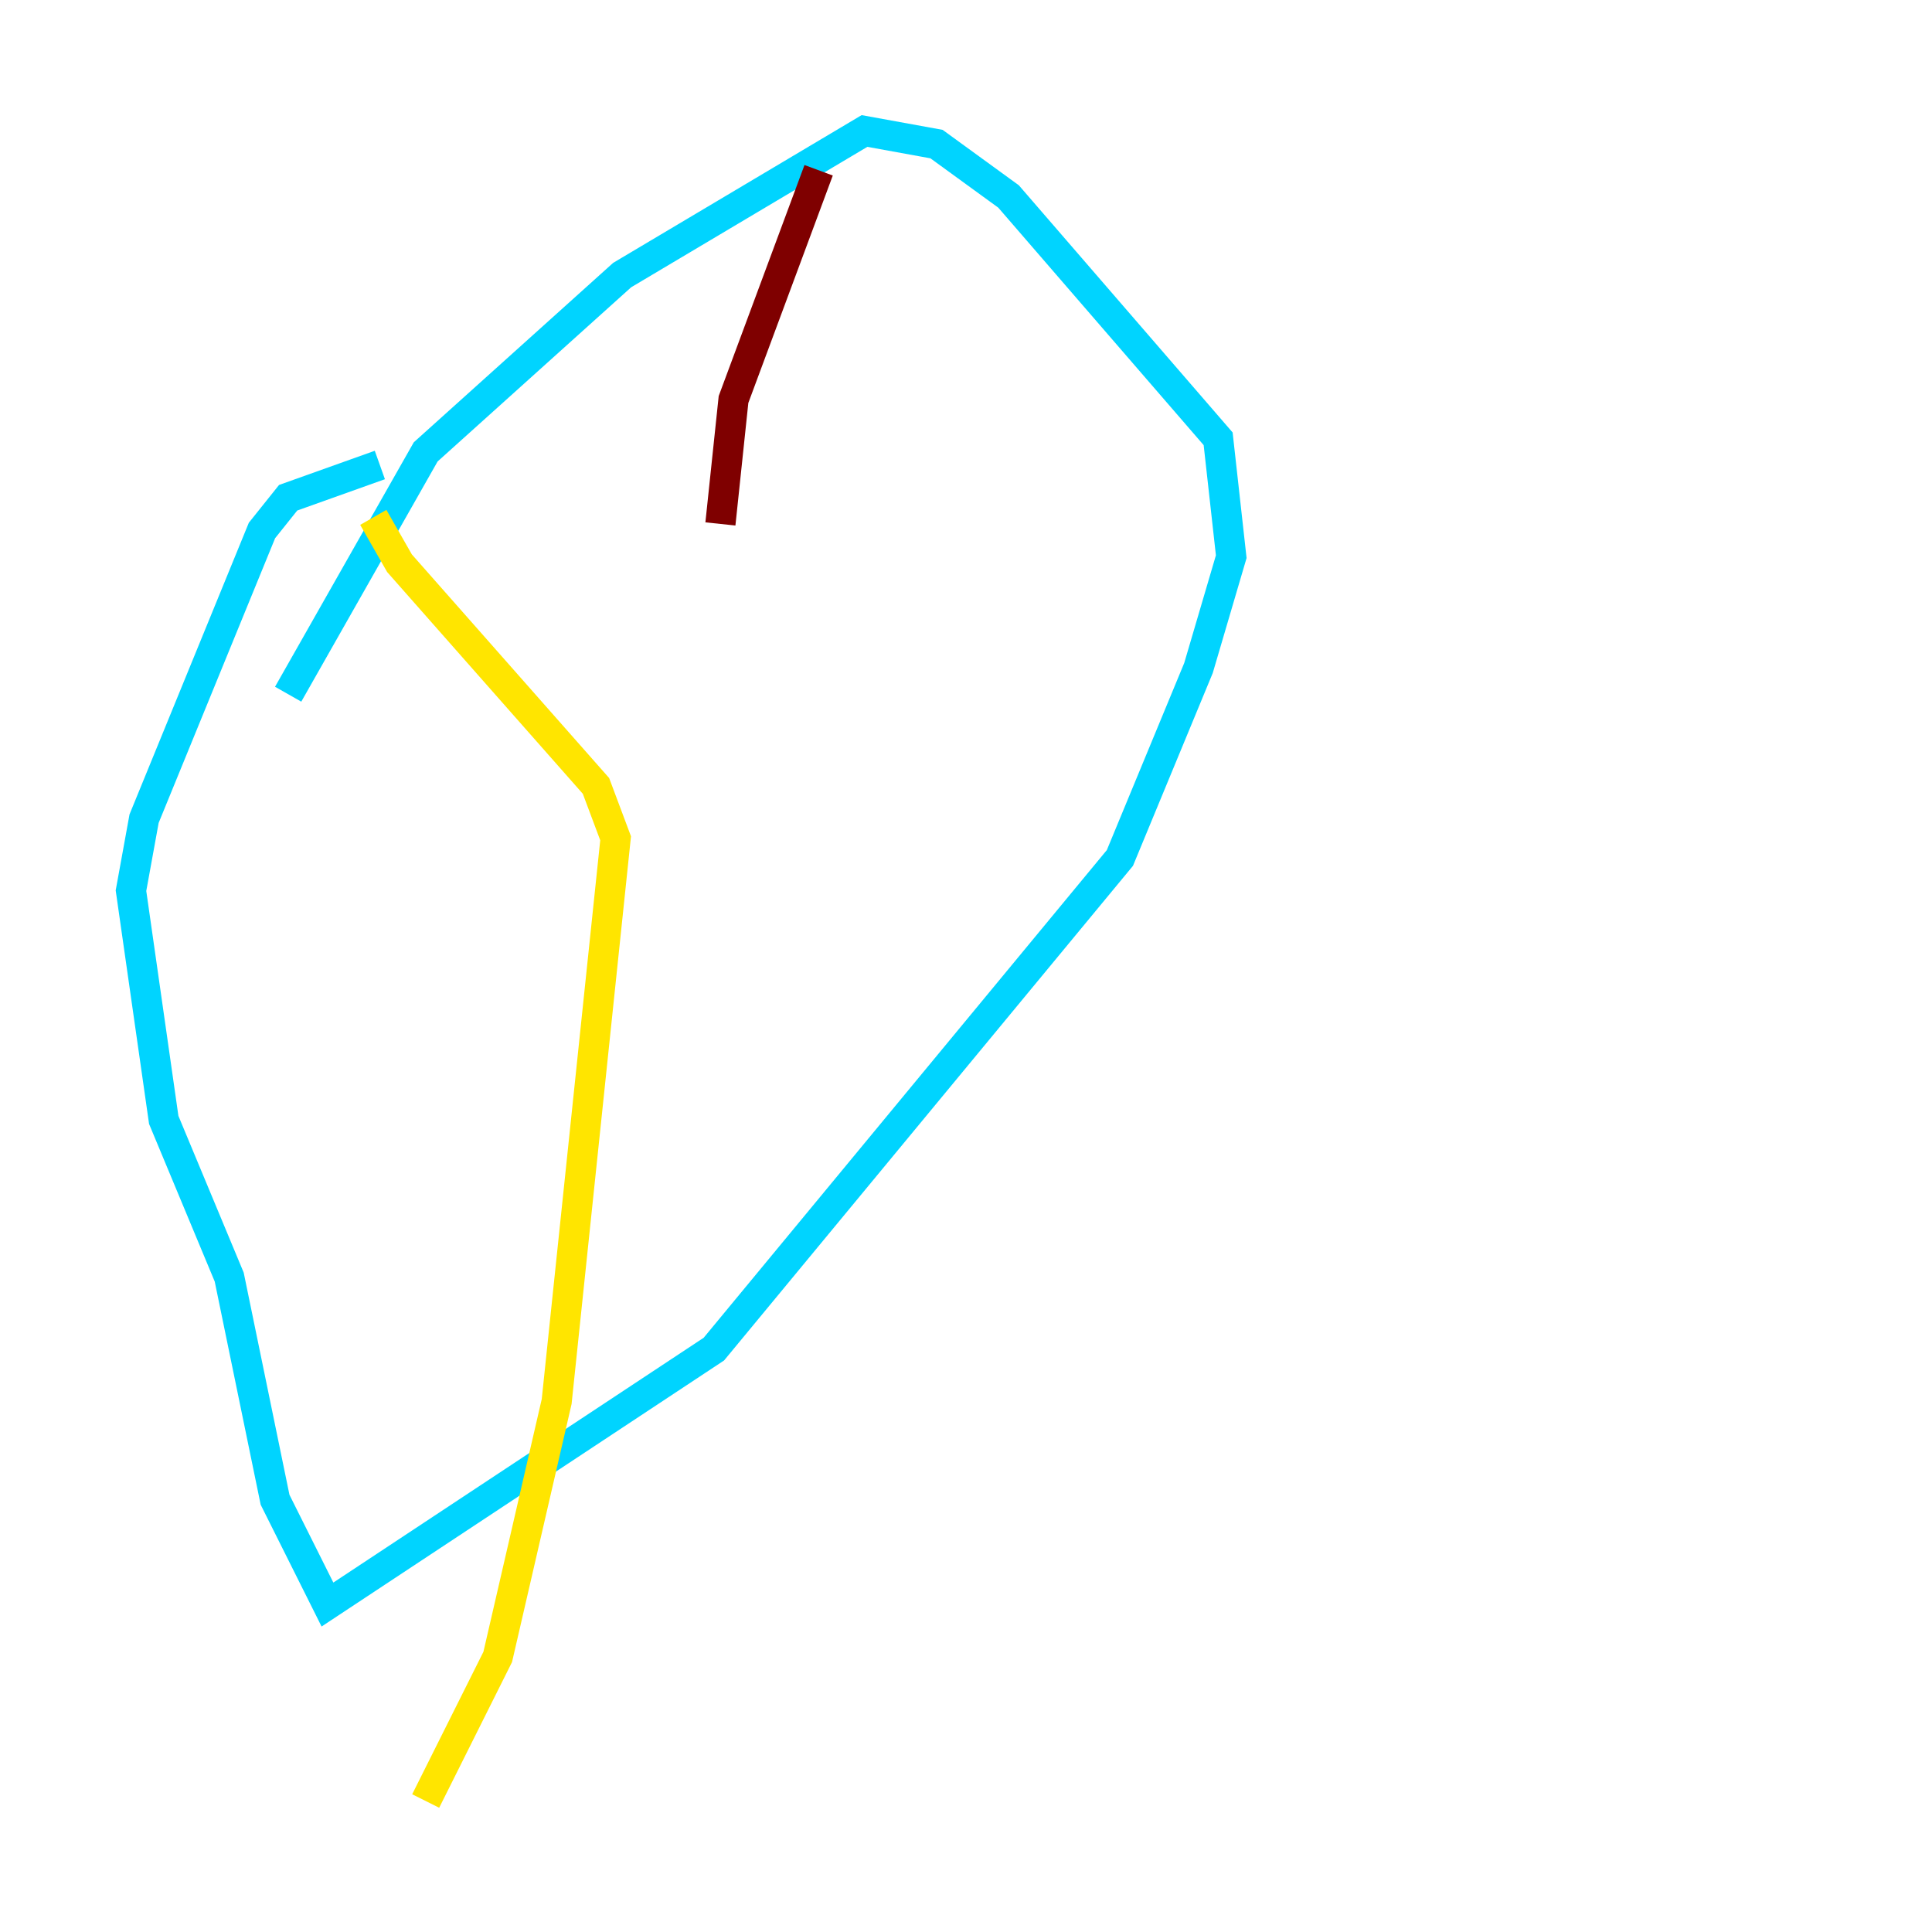 <?xml version="1.0" encoding="utf-8" ?>
<svg baseProfile="tiny" height="128" version="1.2" viewBox="0,0,128,128" width="128" xmlns="http://www.w3.org/2000/svg" xmlns:ev="http://www.w3.org/2001/xml-events" xmlns:xlink="http://www.w3.org/1999/xlink"><defs /><polyline fill="none" points="32.542,68.99 32.542,68.99" stroke="#00007f" stroke-width="2" /><polyline fill="none" points="25.166,30.807 19.091,32.976 17.356,35.146 9.546,54.237 8.678,59.01 10.848,74.197 15.186,84.61 18.224,99.363 21.695,106.305 47.295,89.383 74.197,56.841 79.403,44.258 81.573,36.881 80.705,29.071 66.82,13.017 62.047,9.546 57.275,8.678 41.22,18.224 28.203,29.939 19.091,45.993" stroke="#00d4ff" stroke-width="2" /><polyline fill="none" points="24.732,34.278 26.468,37.315 39.485,52.068 40.786,55.539 36.881,92.854 32.976,109.776 28.203,119.322" stroke="#ffe500" stroke-width="2" /><polyline fill="none" points="54.237,11.281 48.597,26.468 47.729,34.712" stroke="#7f0000" stroke-width="2" /></svg>